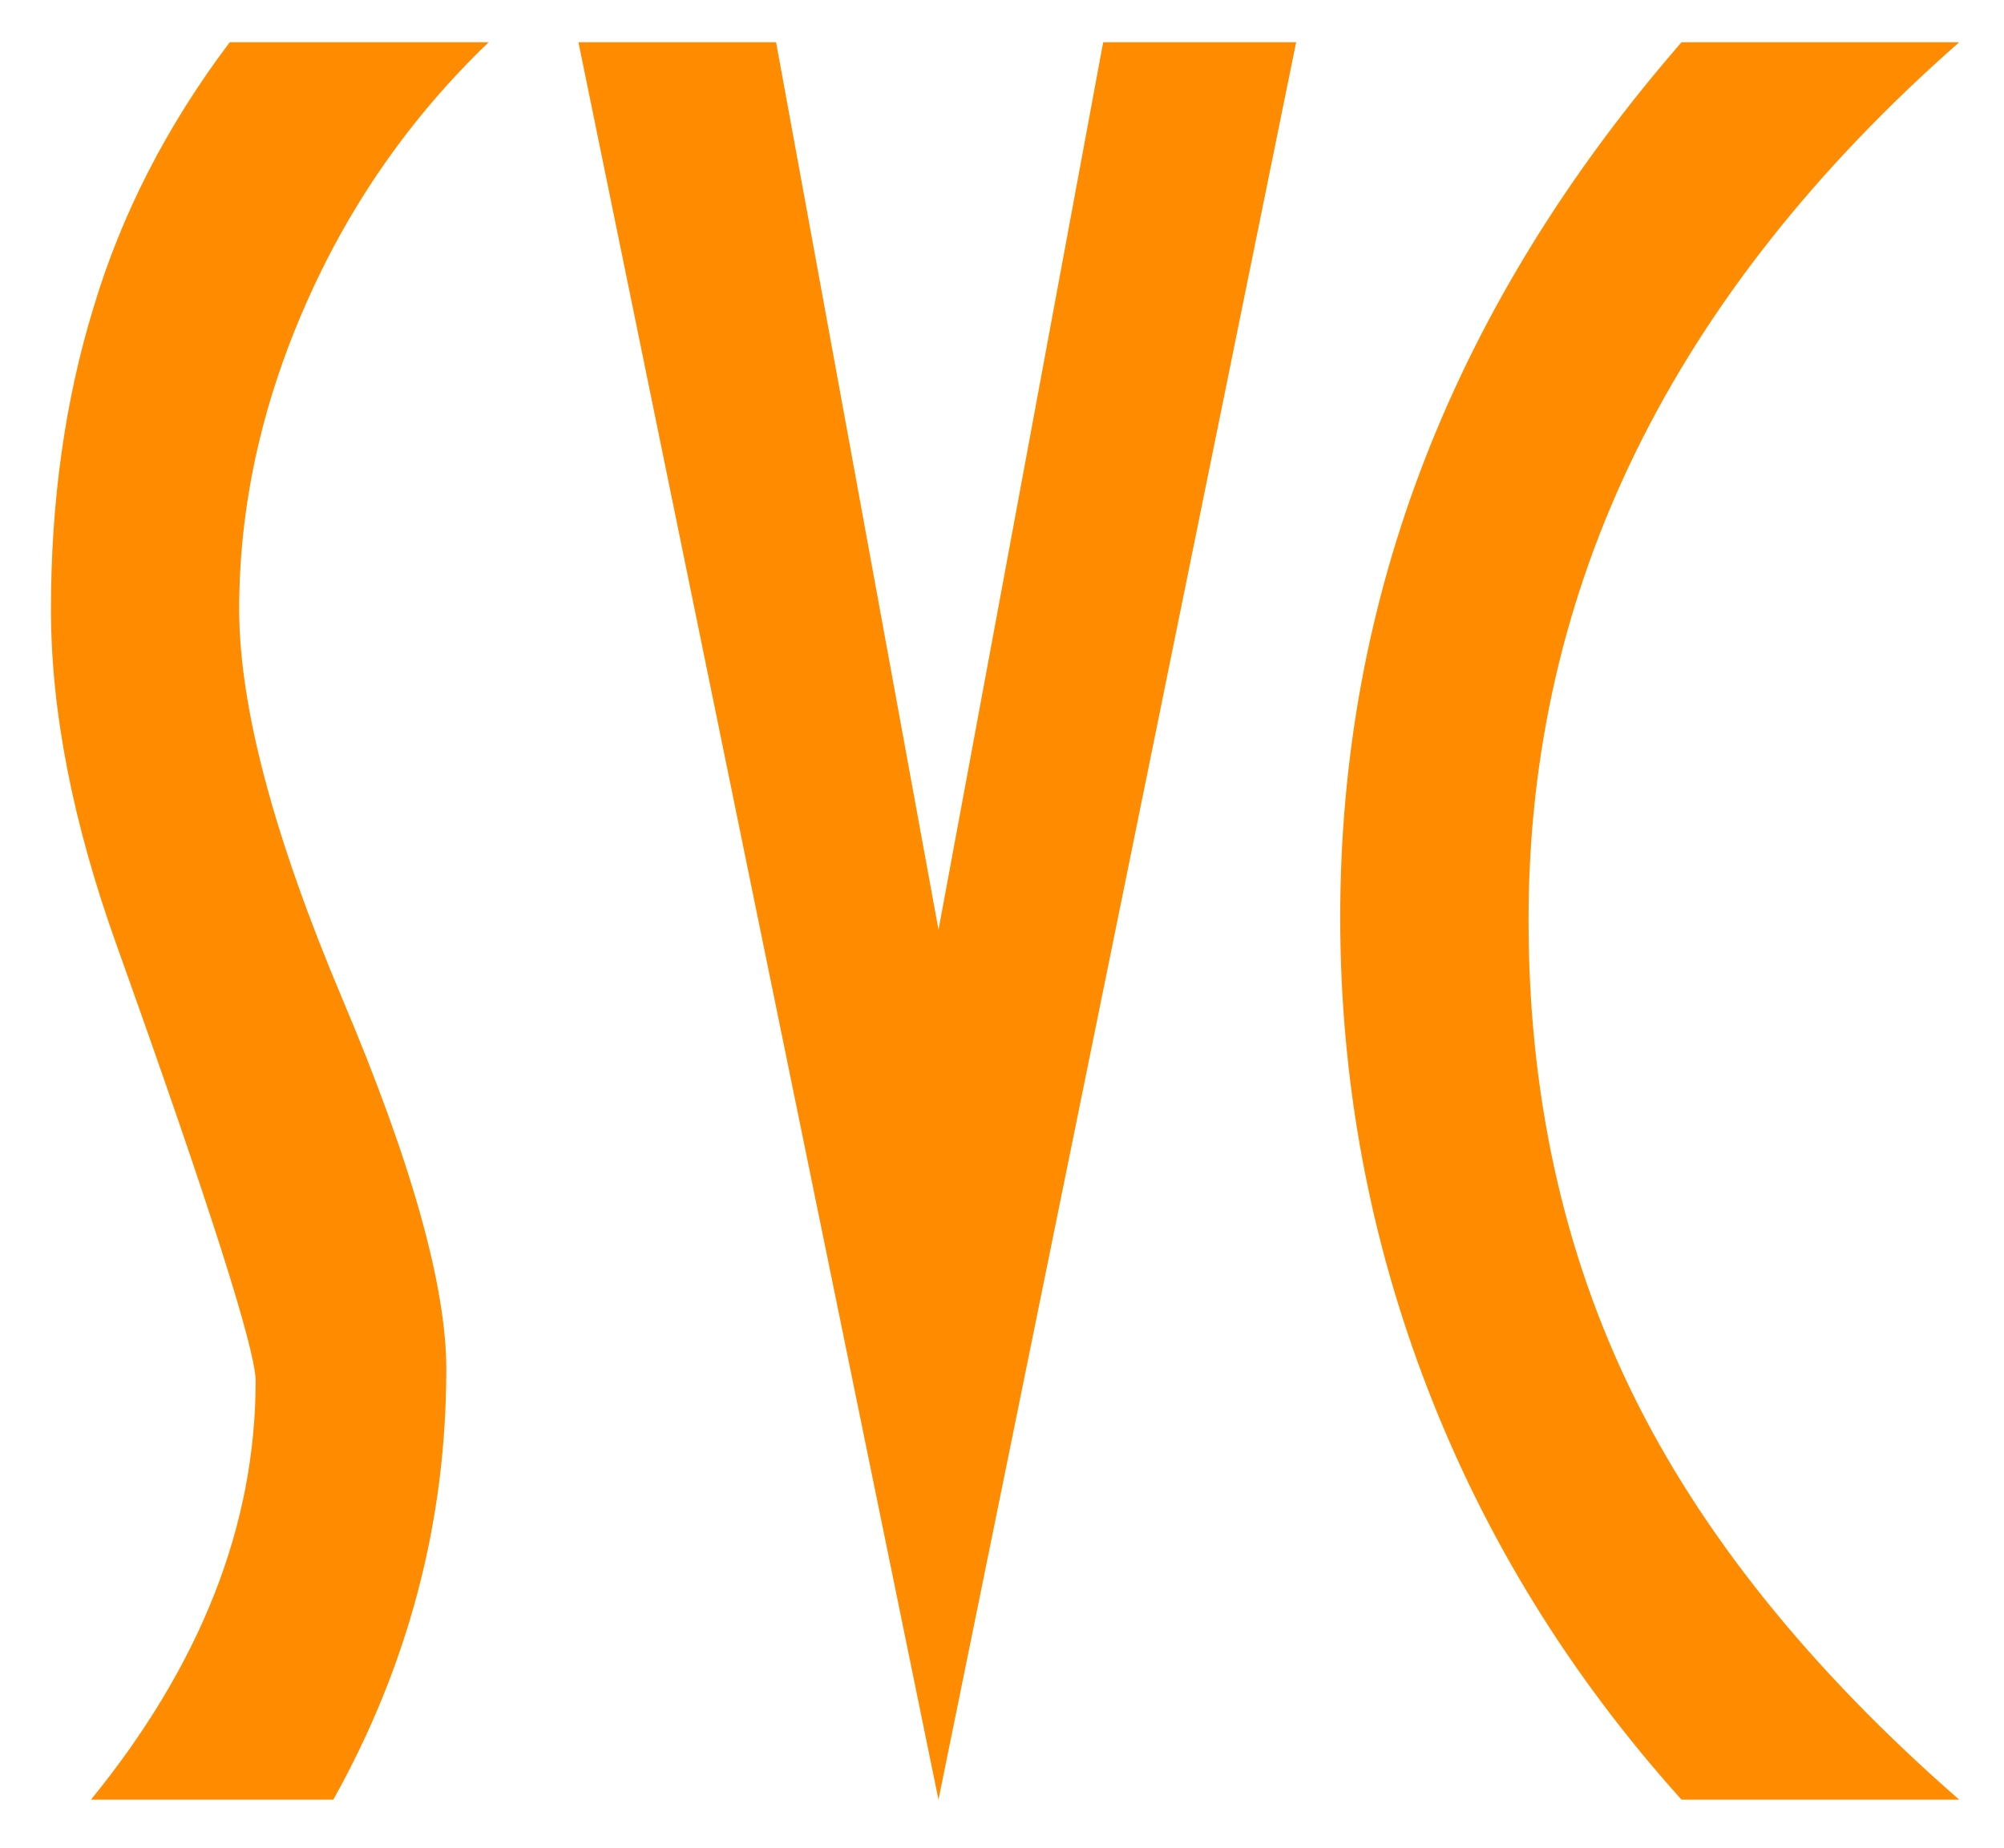 <?xml version="1.0" encoding="utf-8"?>
<!-- Generator: Adobe Illustrator 16.0.0, SVG Export Plug-In . SVG Version: 6.00 Build 0)  -->
<!DOCTYPE svg PUBLIC "-//W3C//DTD SVG 1.1//EN" "http://www.w3.org/Graphics/SVG/1.1/DTD/svg11.dtd">
<svg version="1.1"
	 id="svg10" xmlns:dc="http://purl.org/dc/elements/1.1/" xmlns:cc="http://creativecommons.org/ns#" xmlns:rdf="http://www.w3.org/1999/02/22-rdf-syntax-ns#" xmlns:svg="http://www.w3.org/2000/svg" xmlns:sodipodi="http://sodipodi.sourceforge.net/DTD/sodipodi-0.dtd" xmlns:inkscape="http://www.inkscape.org/namespaces/inkscape" sodipodi:docname="svc.svg" inkscape:version="1.0 (4035a4fb49, 2020-05-01)"
	 xmlns="http://www.w3.org/2000/svg" xmlns:xlink="http://www.w3.org/1999/xlink" x="0px" y="0px" width="95.104px"
	 height="87.714px" viewBox="0 -2.005 95.104 87.714" enable-background="new 0 -2.005 95.104 87.714" xml:space="preserve">
<sodipodi:namedview  units="mm" fit-margin-left="0" fit-margin-top="0" pagecolor="#ffffff" bordercolor="#666666" borderopacity="1" objecttolerance="10" gridtolerance="10" guidetolerance="10" showgrid="false" inkscape:cx="83.967571" inkscape:cy="29.447636" inkscape:zoom="5.7044825" id="namedview12" inkscape:current-layer="svg10" fit-margin-bottom="0" fit-margin-right="0" inkscape:document-units="mm" inkscape:document-rotation="0" inkscape:pageopacity="0" inkscape:pageshadow="2" inkscape:window-width="1218" inkscape:window-height="1002" inkscape:window-x="-8" inkscape:window-y="-8" inkscape:window-maximized="1">
	</sodipodi:namedview>
<g>
	<path id="path68" fill="#FF8C00" d="M23.191,0c-3.723,3.574-6.627,7.744-8.71,12.506c-2.087,4.766-3.13,9.569-3.13,14.407
		c0,4.617,1.64,10.797,4.915,18.542S21.18,59.04,21.18,62.99c0,7.22-1.789,14.033-5.362,20.435H4.316
		c5.213-6.401,7.816-13.029,7.816-19.878c0-1.487-2.196-8.376-6.588-20.661c-2.086-5.806-3.126-11.132-3.126-15.971
		c0-5.137,0.669-9.903,2.011-14.294C5.766,8.151,7.926,3.945,10.903,0H23.191z"/>
	<path id="path70" fill="#FF8C00" d="M61.512,0L44.538,83.424L27.451,0h9.38l7.708,42.13L52.354,0H61.512z"/>
	<path id="path72" fill="#FF8C00" d="M92.978,83.424H79.8c-5.286-5.878-9.307-12.393-12.063-19.545
		c-2.756-7.146-4.134-14.592-4.134-22.336C63.603,26.281,69.002,12.434,79.8,0h13.179C79.353,11.987,72.54,25.87,72.54,41.656
		c0,8.265,1.64,15.749,4.915,22.449C80.73,70.806,85.904,77.248,92.978,83.424z"/>
</g>
<g id="g162" transform="matrix(3.49,0,0,3.49,-5.058,-210.69)">
	<path id="path148" fill="#FF8C00" d="M3.782,42.646c0,0.545,0.062,1.057,0.187,1.536C4.1,44.66,4.277,45.083,4.498,45.45
		c0.228,0.356,0.491,0.64,0.789,0.851c0.298,0.2,0.616,0.3,0.955,0.3c0.568,0,1.1,0.172,1.598,0.517
		c0.498,0.345,0.931,0.818,1.298,1.419c0.374,0.59,0.668,1.285,0.882,2.087c0.215,0.801,0.322,1.658,0.322,2.571
		c0,0.912-0.107,1.769-0.322,2.57c-0.214,0.802-0.509,1.502-0.882,2.104c-0.367,0.59-0.799,1.056-1.298,1.401
		C7.342,59.618,6.81,59.79,6.242,59.79h-4.1v-2.638h4.1c0.339,0,0.657-0.1,0.955-0.3C7.495,56.64,7.754,56.356,7.976,56
		c0.228-0.367,0.405-0.79,0.529-1.269c0.132-0.478,0.197-0.99,0.197-1.535c0-0.545-0.066-1.057-0.197-1.536
		c-0.125-0.479-0.301-0.896-0.529-1.252c-0.221-0.367-0.481-0.651-0.779-0.851C6.9,49.346,6.581,49.24,6.242,49.24
		c-0.568,0-1.1-0.173-1.598-0.518c-0.498-0.345-0.934-0.812-1.308-1.402c-0.367-0.601-0.657-1.302-0.872-2.103
		c-0.214-0.801-0.322-1.658-0.322-2.571c0-0.913,0.107-1.77,0.322-2.571c0.215-0.801,0.505-1.497,0.872-2.087
		c0.374-0.601,0.81-1.074,1.308-1.419c0.498-0.345,1.031-0.517,1.598-0.517h4.1v2.637h-4.1c-0.339,0-0.657,0.105-0.955,0.317
		c-0.298,0.2-0.561,0.484-0.789,0.851C4.277,40.214,4.1,40.631,3.969,41.11C3.844,41.589,3.782,42.101,3.782,42.646z"/>
	<path id="path150" fill="#FF8C00" d="M12.838,36.052l2.46,17.361l2.46-17.361h1.641l-3.28,23.737h-1.64l-3.28-23.737H12.838z"/>
	<path id="path152" fill="#FF8C00" d="M23.841,38.69c-0.353,0-0.682,0.105-0.986,0.317c-0.304,0.2-0.567,0.484-0.789,0.851
		c-0.221,0.356-0.398,0.773-0.529,1.252c-0.125,0.479-0.187,0.991-0.187,1.536v10.55c0,0.545,0.062,1.057,0.187,1.535
		c0.132,0.479,0.308,0.902,0.529,1.269c0.222,0.356,0.485,0.64,0.789,0.851c0.305,0.2,0.633,0.3,0.986,0.3
		c0.29,0,0.564-0.061,0.82-0.184c0.256-0.133,0.488-0.317,0.696-0.551c0.214-0.233,0.398-0.512,0.55-0.835
		c0.159-0.323,0.28-0.678,0.363-1.068h1.64c-0.097,0.757-0.267,1.458-0.508,2.103c-0.242,0.645-0.543,1.202-0.903,1.669
		c-0.353,0.468-0.754,0.835-1.204,1.102c-0.45,0.267-0.934,0.4-1.453,0.4c-0.581,0-1.125-0.173-1.63-0.518
		c-0.499-0.345-0.934-0.812-1.308-1.401c-0.374-0.601-0.668-1.302-0.882-2.104c-0.207-0.801-0.311-1.658-0.311-2.57v-10.55
		c0-0.913,0.104-1.77,0.311-2.571c0.214-0.801,0.509-1.497,0.882-2.087c0.374-0.601,0.81-1.074,1.308-1.419
		c0.505-0.345,1.048-0.517,1.63-0.517c0.519,0,1.003,0.134,1.453,0.401c0.456,0.267,0.861,0.64,1.214,1.118
		c0.353,0.467,0.651,1.024,0.893,1.669c0.242,0.645,0.412,1.341,0.508,2.087h-1.64c-0.083-0.378-0.204-0.729-0.363-1.051
		c-0.152-0.323-0.332-0.601-0.54-0.835c-0.208-0.234-0.443-0.417-0.706-0.551C24.405,38.756,24.132,38.69,23.841,38.69z"/>
</g>
</svg>
